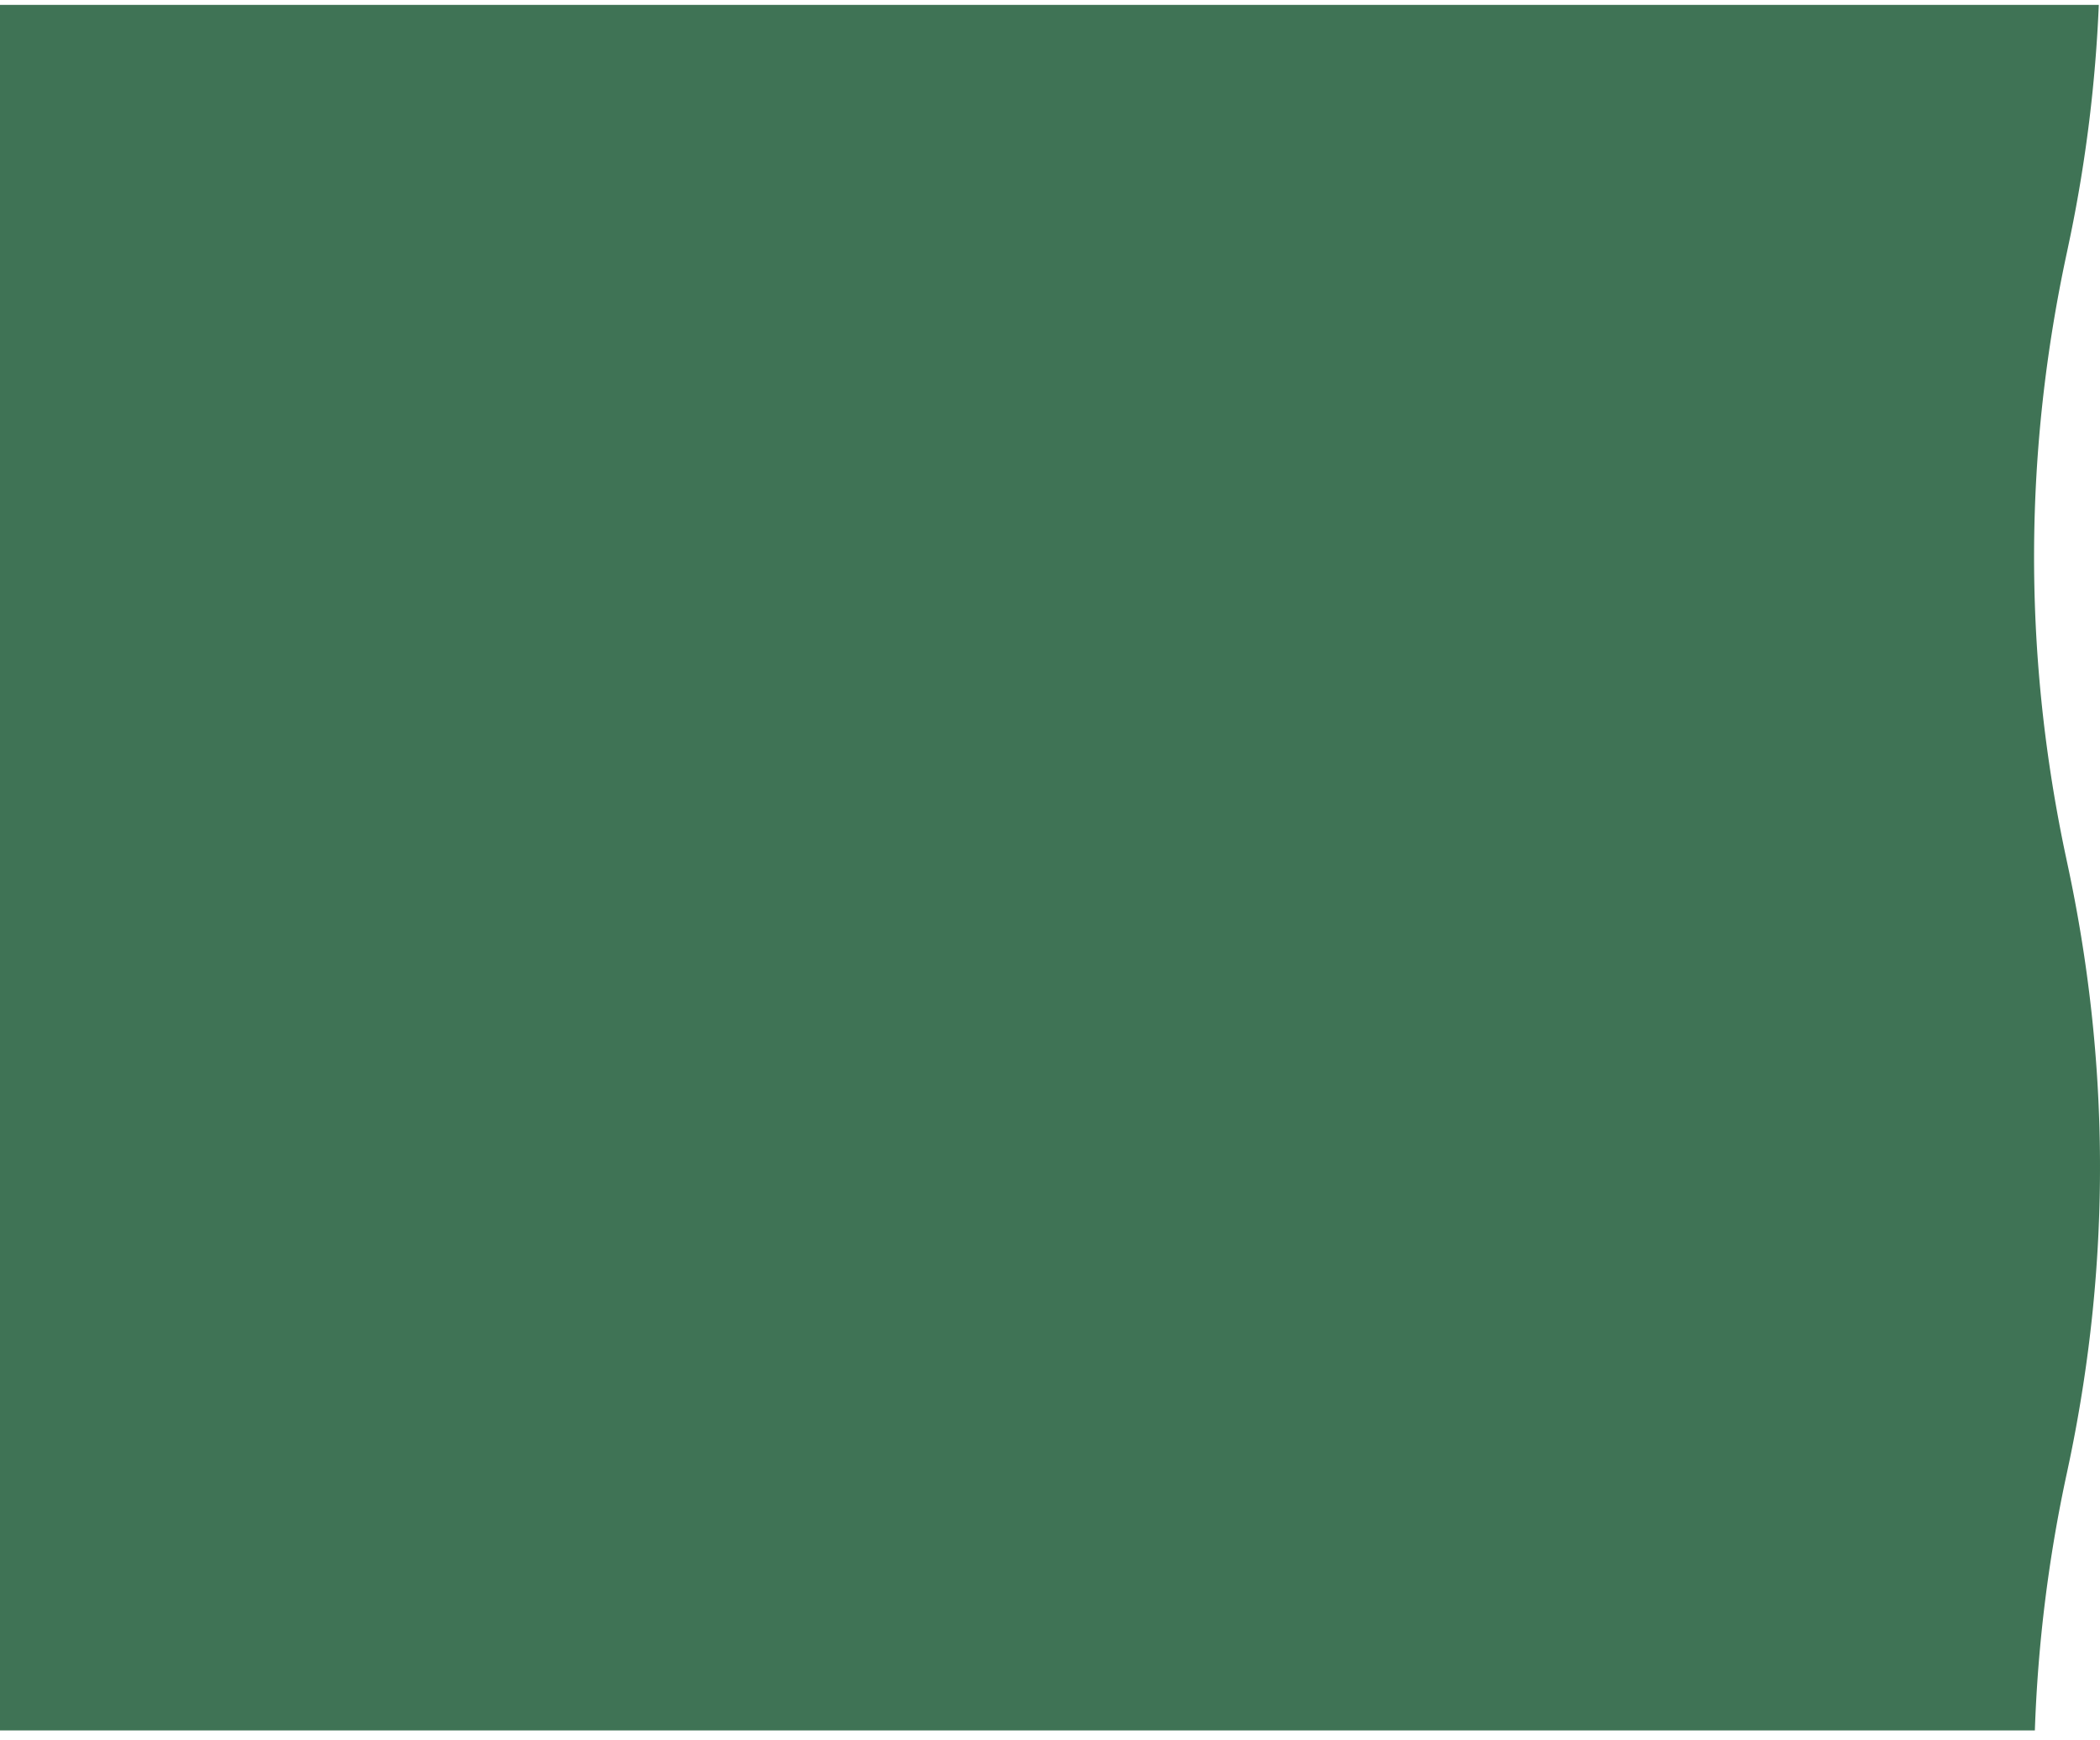 <svg aria-hidden="true" xmlns="http://www.w3.org/2000/svg" width="146" height="121" viewBox="0 0 146 121"><path fill="#3F7355" fill-rule="evenodd" d="M145.917.34a100.625 100.625 0 01-1.968 16.026l-.24 1.145c-2.99 13.839-3.055 27.677-.196 41.516l.195.922c2.99 13.839 3.054 27.677.195 41.516l-.195.923a100.733 100.733 0 00-2.237 17.953H0V.34h145.916z"/></svg>